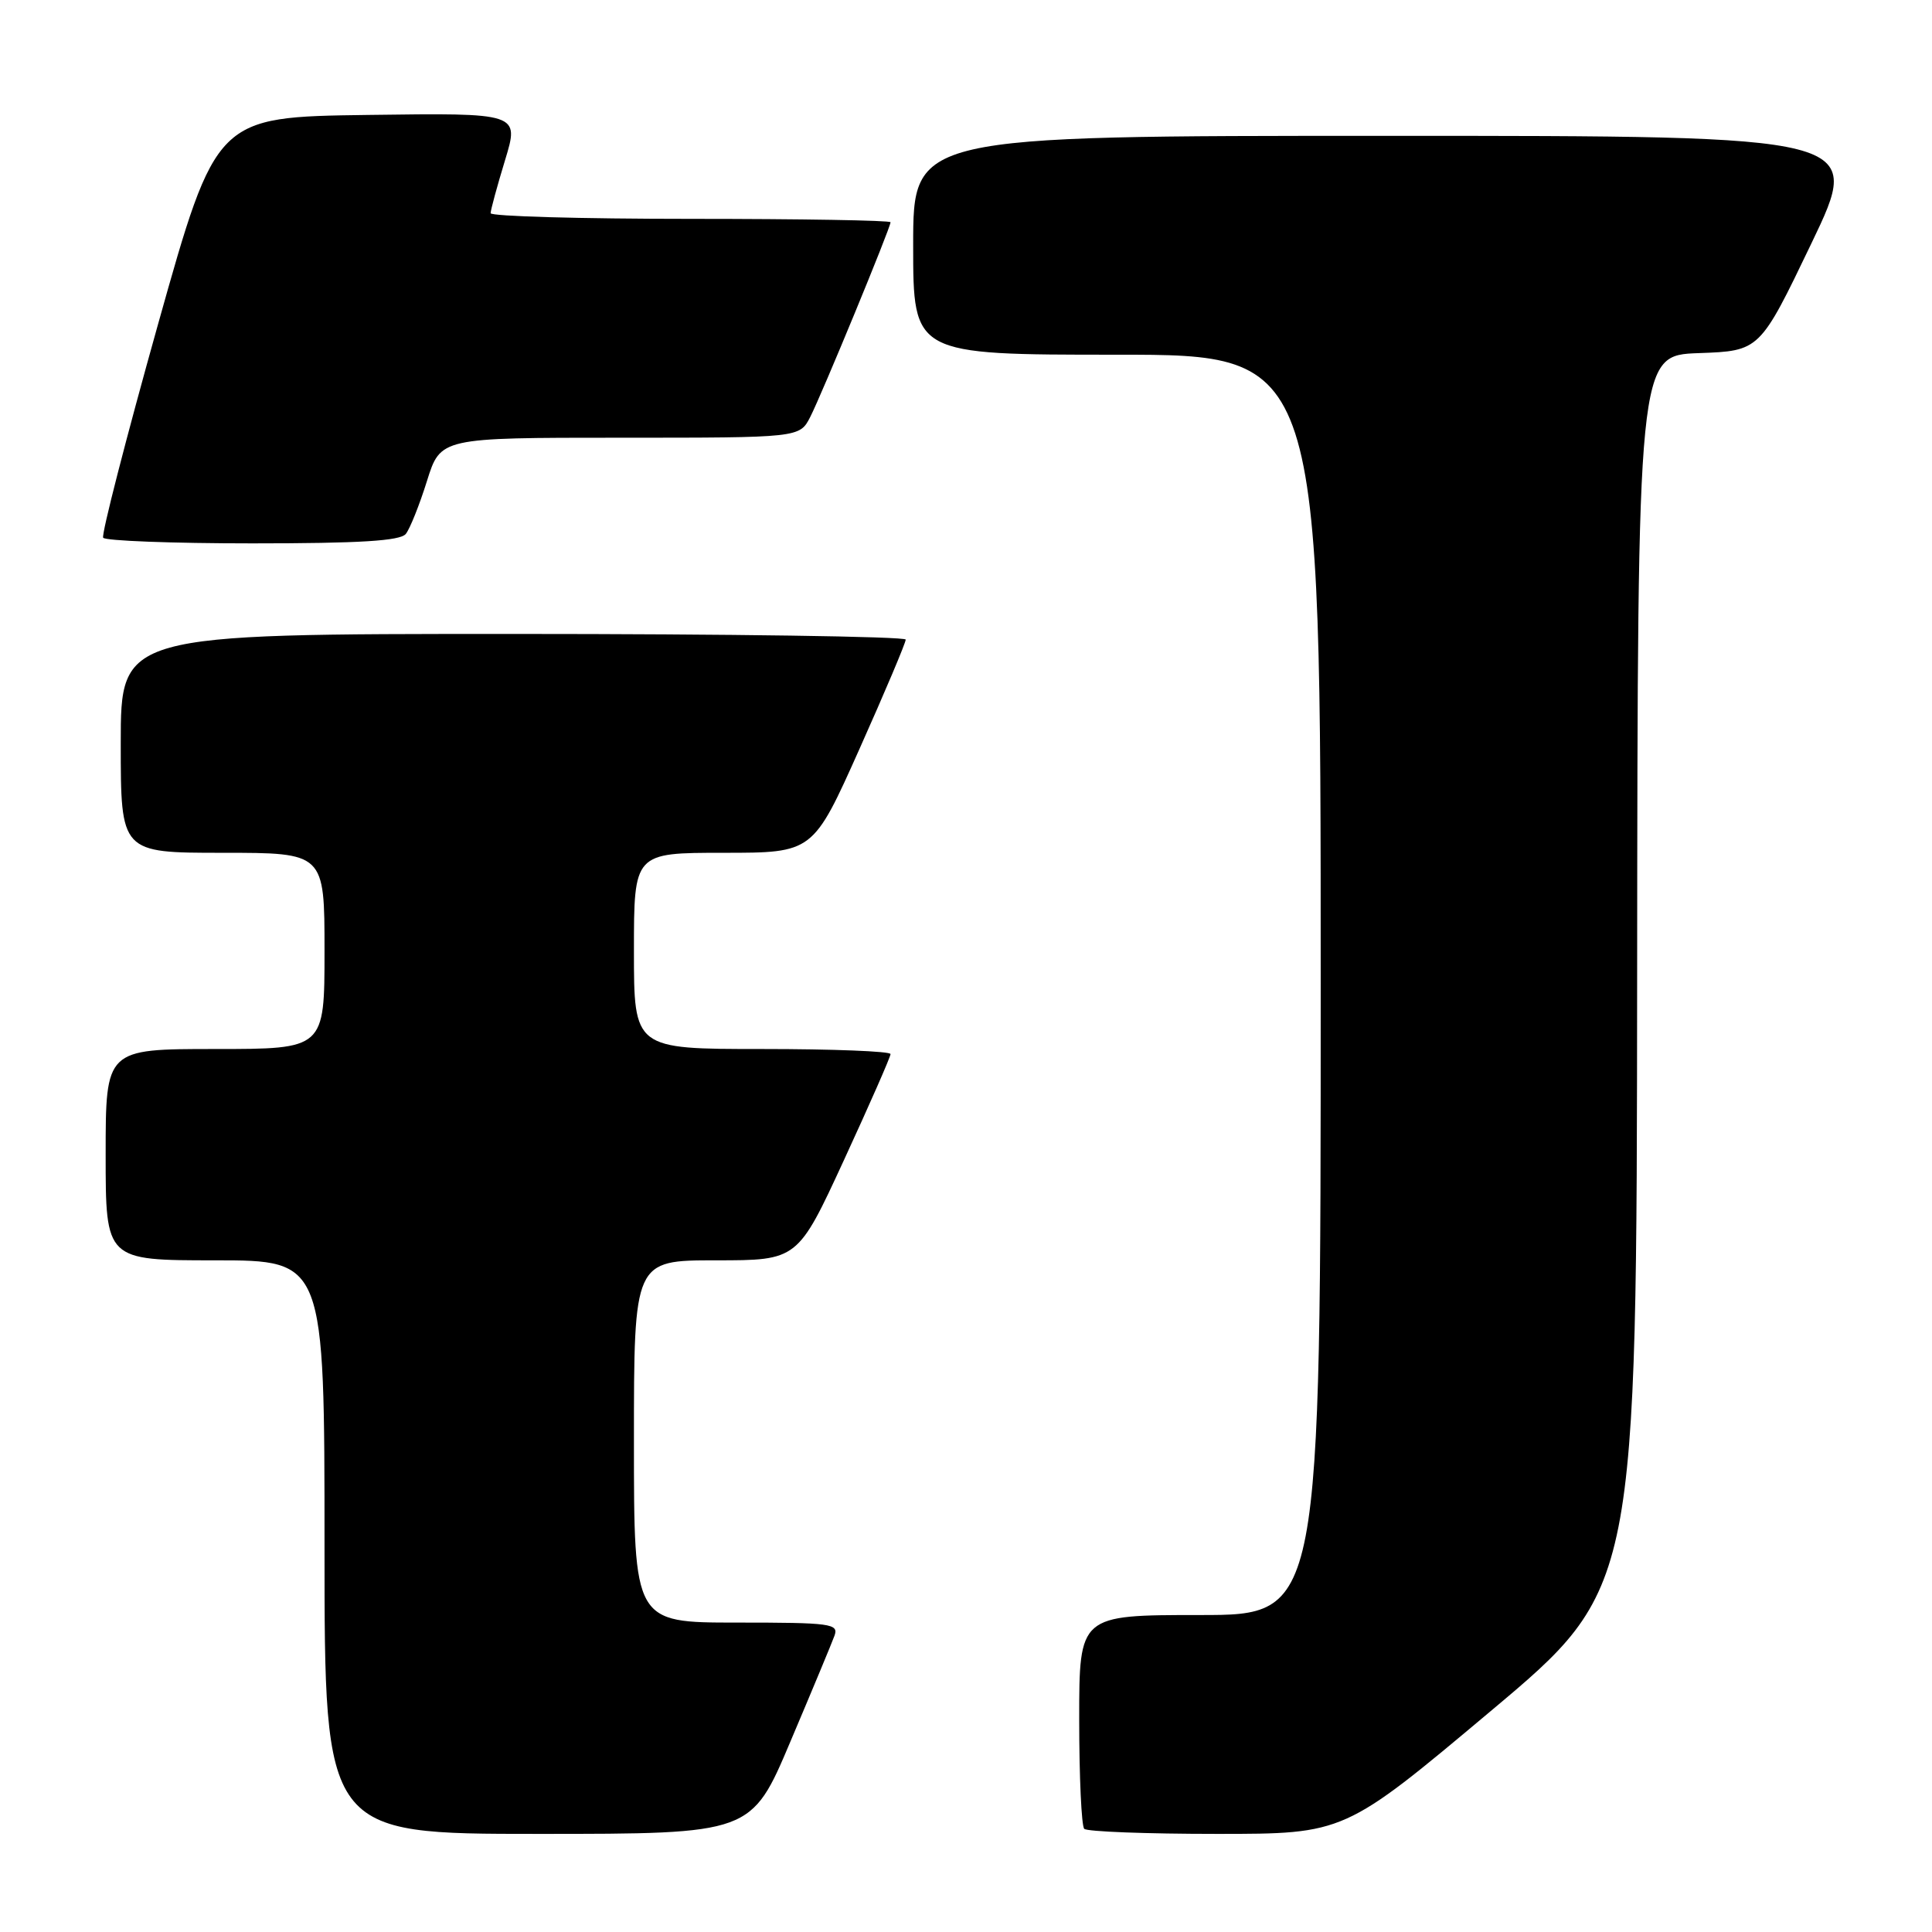 <?xml version="1.0" encoding="UTF-8" standalone="no"?>
<!DOCTYPE svg PUBLIC "-//W3C//DTD SVG 1.1//EN" "http://www.w3.org/Graphics/SVG/1.1/DTD/svg11.dtd" >
<svg xmlns="http://www.w3.org/2000/svg" xmlns:xlink="http://www.w3.org/1999/xlink" version="1.1" viewBox="0 0 256 256">
 <g >
 <path fill="currentColor"
d=" M 104.74 230.75 C 107.60 224.01 110.22 217.71 110.57 216.75 C 111.16 215.14 110.14 215.00 97.61 215.00 C 84.00 215.00 84.00 215.00 84.00 191.00 C 84.00 167.00 84.00 167.00 94.85 167.00 C 105.70 167.00 105.70 167.00 111.85 153.67 C 115.23 146.34 118.00 140.04 118.00 139.67 C 118.00 139.30 110.35 139.00 101.00 139.00 C 84.00 139.00 84.00 139.00 84.00 126.00 C 84.00 113.00 84.00 113.00 95.86 113.00 C 107.73 113.00 107.73 113.00 113.88 99.25 C 117.26 91.69 120.02 85.16 120.01 84.75 C 120.00 84.34 96.60 84.00 68.00 84.00 C 16.00 84.00 16.00 84.00 16.00 98.50 C 16.00 113.00 16.00 113.00 29.50 113.00 C 43.00 113.00 43.00 113.00 43.00 126.00 C 43.00 139.00 43.00 139.00 28.50 139.00 C 14.00 139.00 14.00 139.00 14.00 153.00 C 14.00 167.00 14.00 167.00 28.50 167.00 C 43.00 167.00 43.00 167.00 43.00 205.00 C 43.00 243.00 43.00 243.00 71.28 243.00 C 99.56 243.00 99.56 243.00 104.74 230.75 Z  M 197.50 226.75 C 216.87 210.50 216.87 210.50 216.93 128.79 C 217.00 47.08 217.00 47.08 225.09 46.79 C 233.18 46.50 233.18 46.50 240.02 32.25 C 246.86 18.00 246.86 18.00 183.93 18.00 C 121.00 18.00 121.00 18.00 121.00 32.50 C 121.00 47.00 121.00 47.00 148.00 47.00 C 175.00 47.00 175.00 47.00 175.00 130.50 C 175.00 214.00 175.00 214.00 159.00 214.00 C 143.00 214.00 143.00 214.00 143.00 227.83 C 143.00 235.44 143.30 241.97 143.67 242.33 C 144.03 242.70 151.94 243.00 161.24 243.00 C 178.14 243.00 178.14 243.00 197.50 226.75 Z  M 53.77 70.75 C 54.32 70.06 55.58 66.91 56.57 63.75 C 58.37 58.00 58.37 58.00 82.16 58.00 C 105.95 58.00 105.95 58.00 107.36 55.25 C 108.90 52.24 118.00 30.18 118.00 29.45 C 118.00 29.20 106.08 29.00 91.50 29.00 C 76.92 29.00 65.00 28.66 65.01 28.25 C 65.01 27.84 65.87 24.68 66.92 21.23 C 68.83 14.96 68.83 14.96 48.74 15.23 C 28.65 15.50 28.65 15.50 20.93 43.00 C 16.69 58.12 13.42 70.84 13.67 71.25 C 13.92 71.66 22.81 72.00 33.44 72.00 C 47.69 72.00 53.02 71.67 53.77 70.75 Z "/>
</g>
</svg>